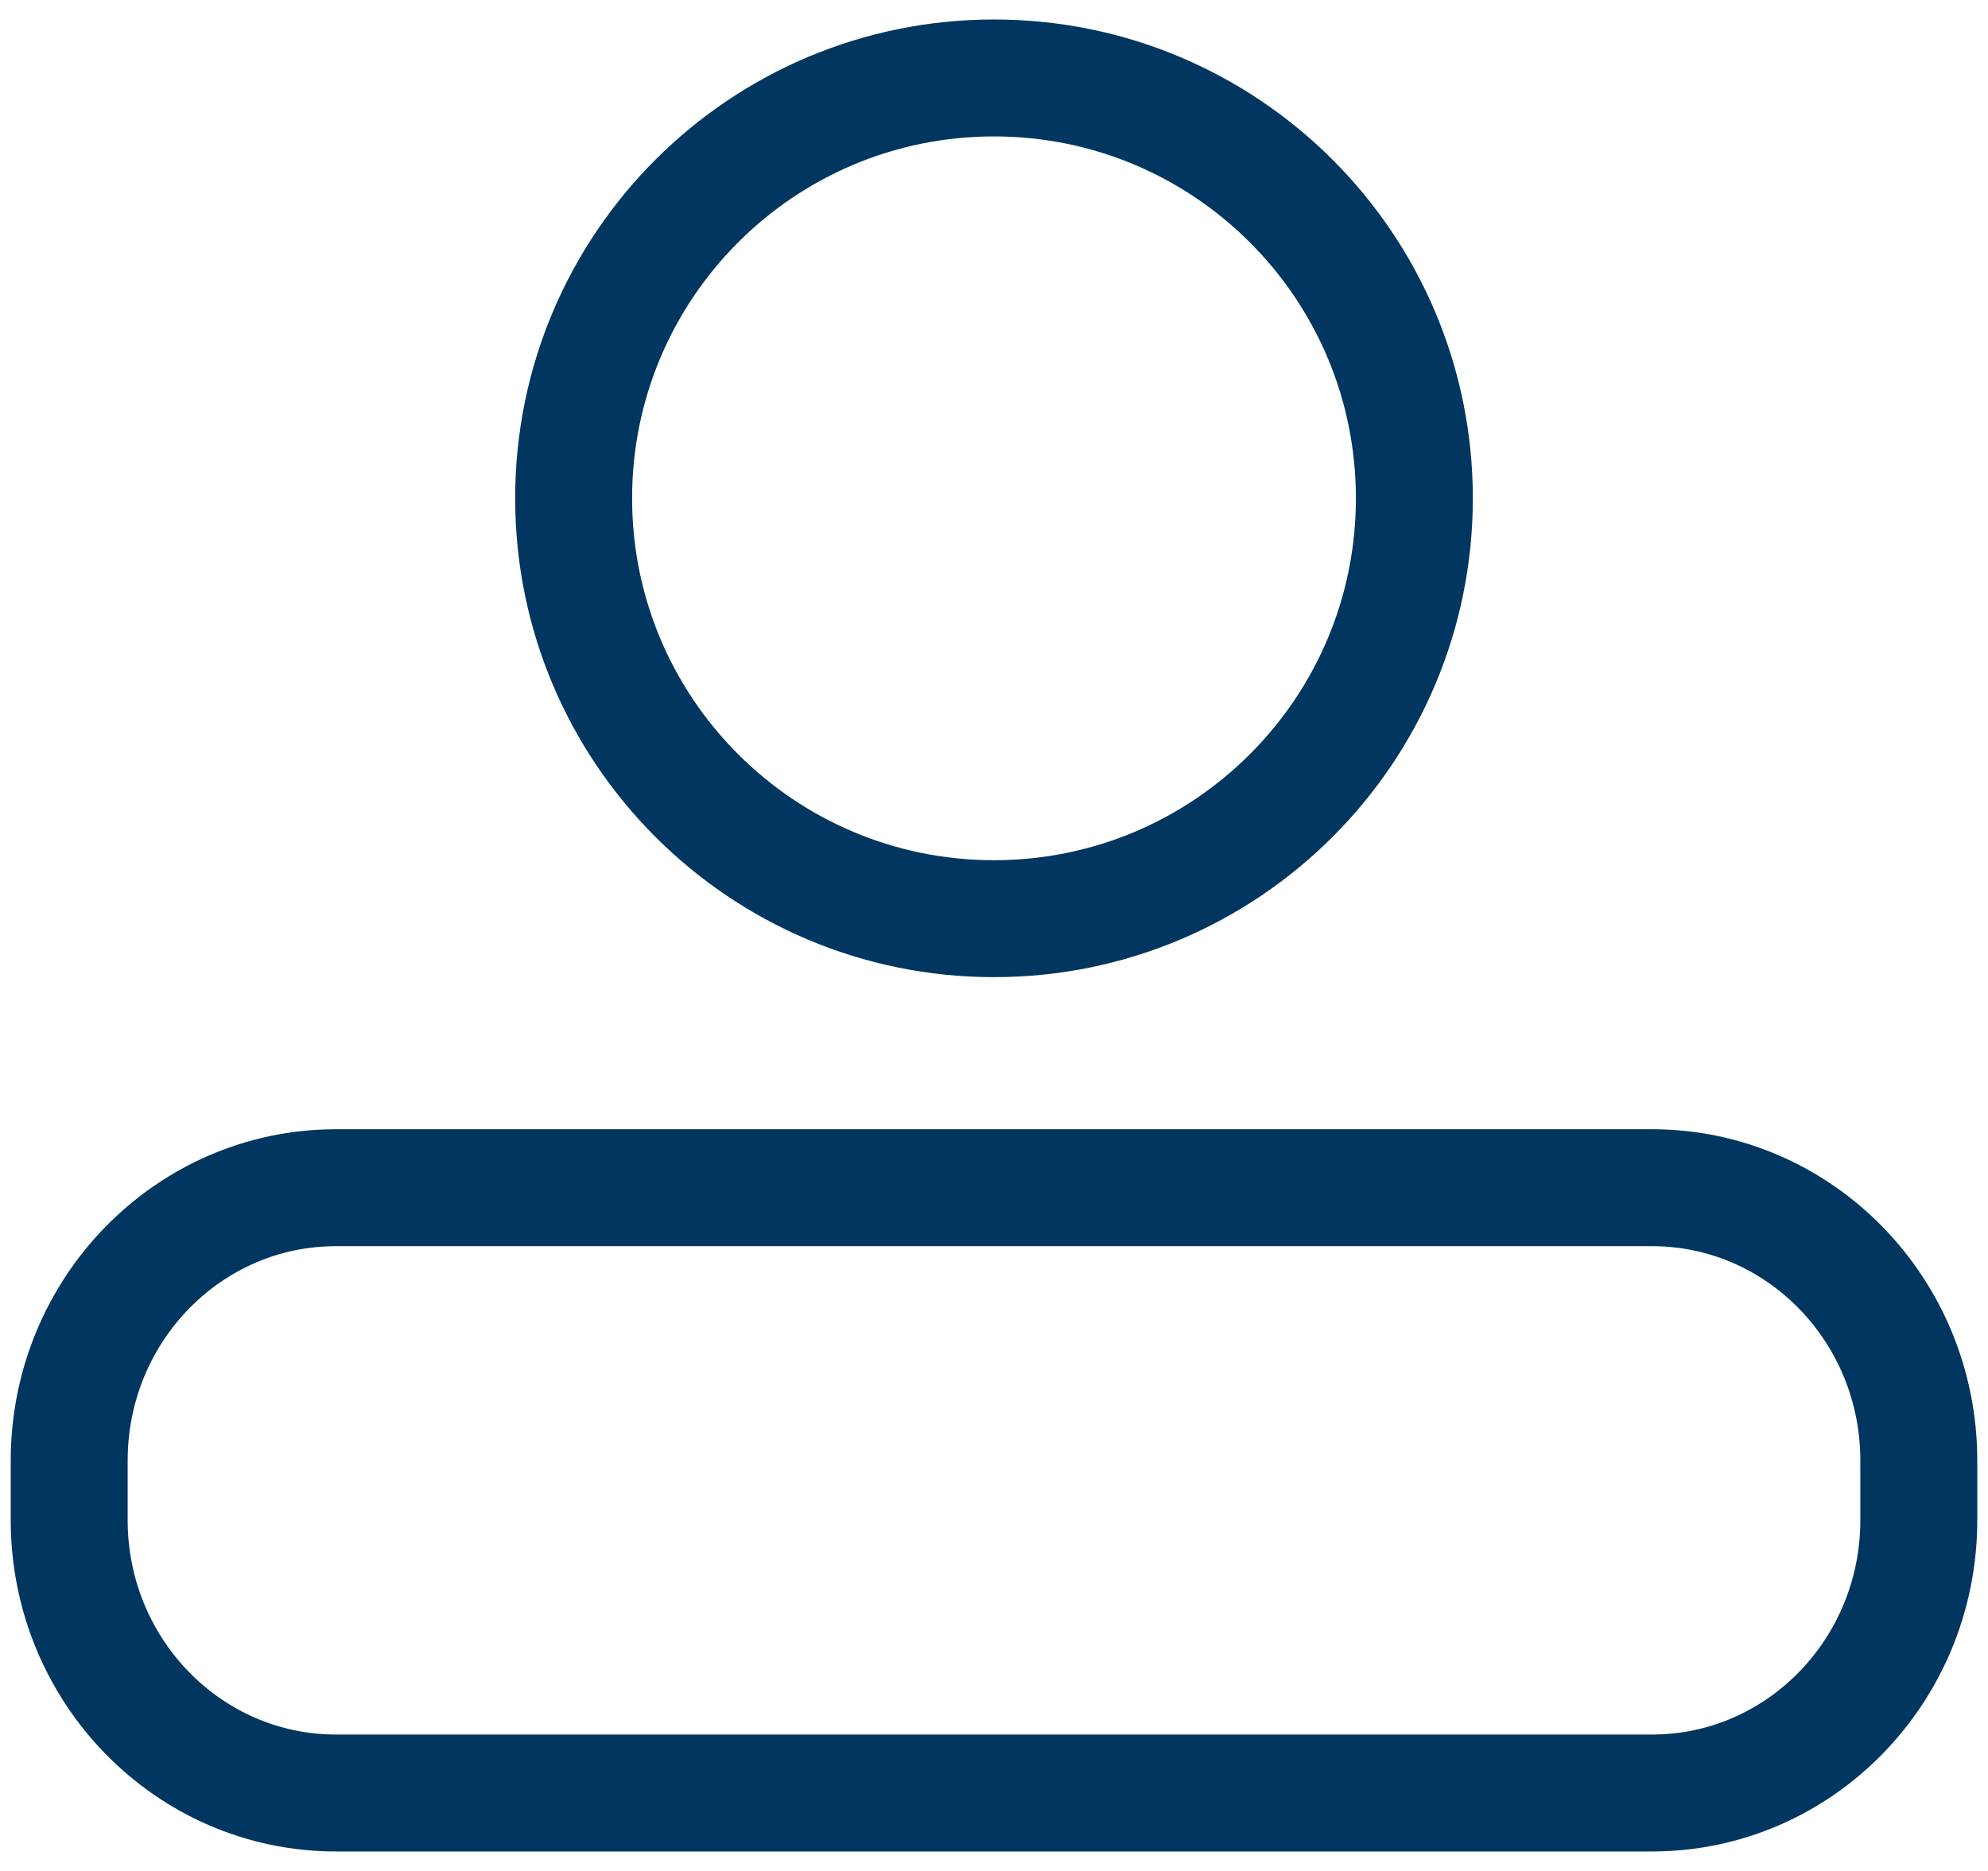<svg width="51" height="48" viewBox="0 0 51 48" fill="none" xmlns="http://www.w3.org/2000/svg">
<path d="M42.381 30.471H8.619C4.839 30.471 1.775 33.605 1.775 37.472V38.998C1.775 42.865 4.839 46 8.619 46H42.381C46.161 46 49.225 42.865 49.225 38.998V37.472C49.225 33.605 46.161 30.471 42.381 30.471Z" stroke="#013660" stroke-width="3" stroke-linecap="round" stroke-linejoin="round"/>
<path d="M25.5 23.569C31.456 23.569 36.284 18.74 36.284 12.784C36.284 6.828 31.456 2 25.5 2C19.544 2 14.716 6.828 14.716 12.784C14.716 18.74 19.544 23.569 25.5 23.569Z" stroke="#013660" stroke-width="3" stroke-linecap="round" stroke-linejoin="round"/>
</svg>
